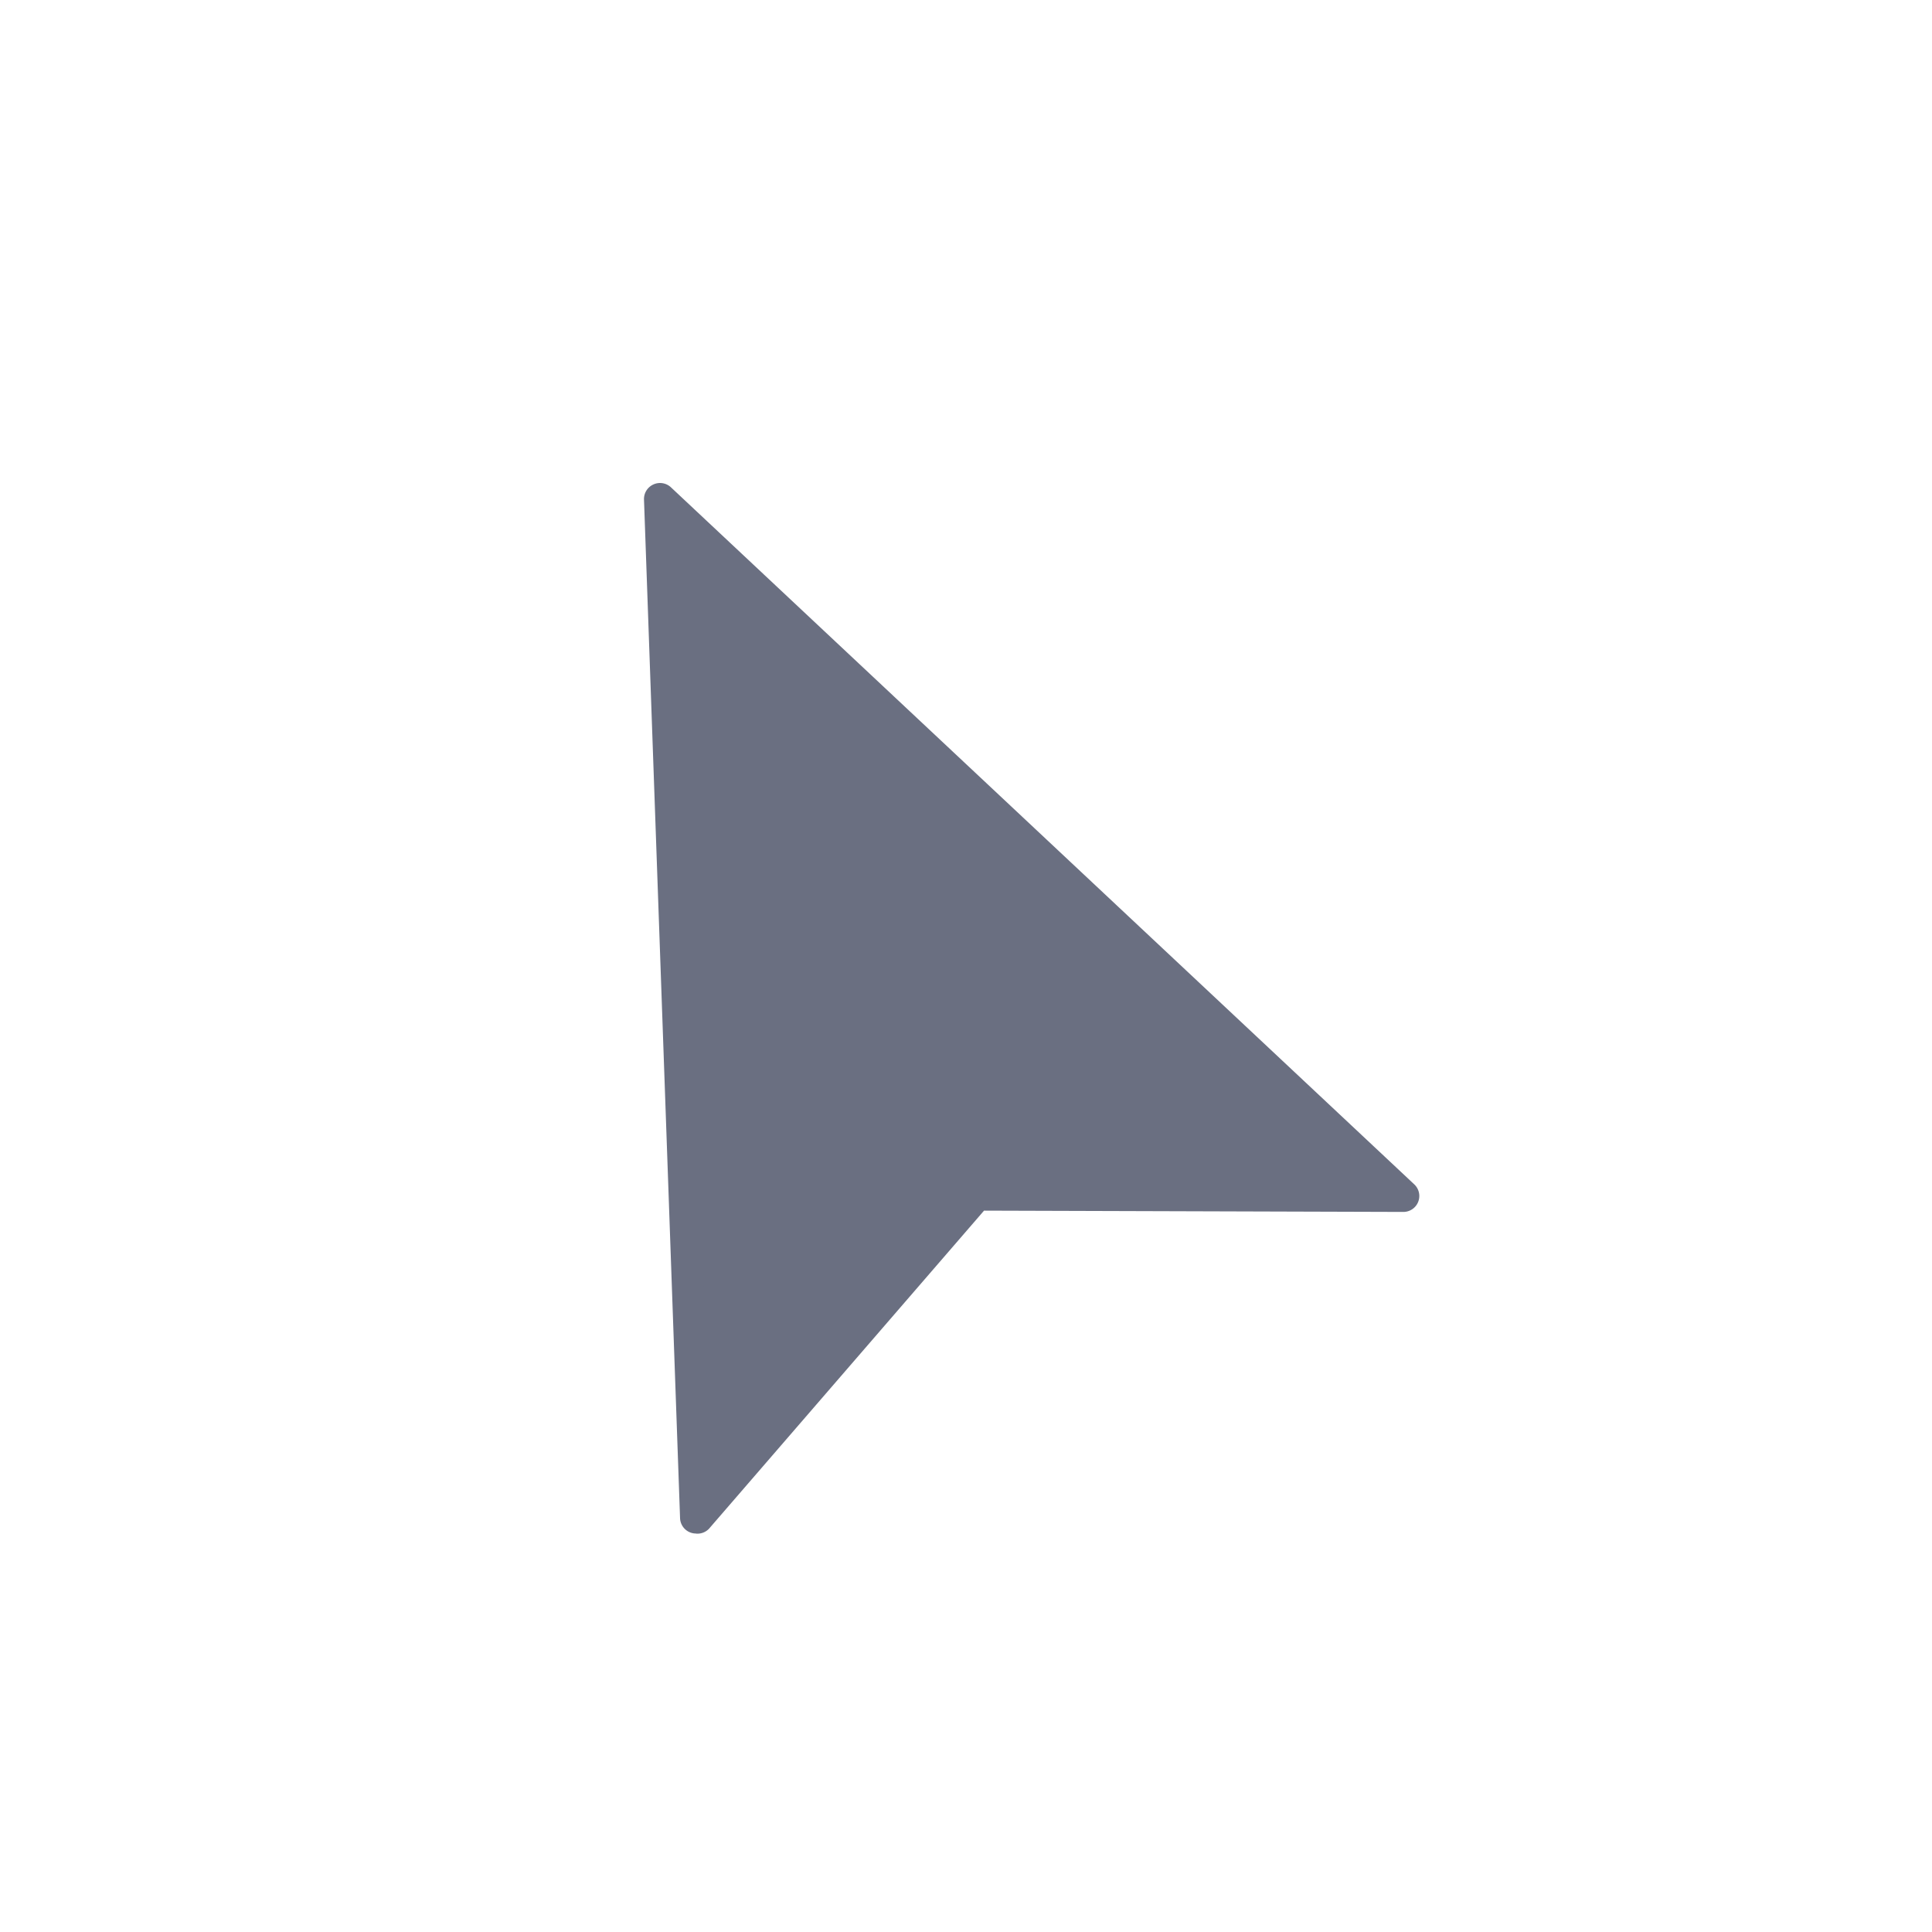 <svg width="24" height="24" fill="none" xmlns="http://www.w3.org/2000/svg"><path d="M8.197 6.205l.449 12.647 3.478-4.013 5.31.018-9.237-8.652z" fill="#6A6F81"/><path d="M8.646 19.05a.198.198 0 01-.198-.19L8 6.206a.198.198 0 01.117-.188.198.198 0 01.217.035l9.235 8.66a.198.198 0 01-.135.342l-5.21-.016-3.417 3.952a.198.198 0 01-.16.06zM8.413 6.678l.413 11.659 3.148-3.634a.197.197 0 01.15-.07l4.808.016-8.519-7.971z" fill="#6A6F81"/></svg>